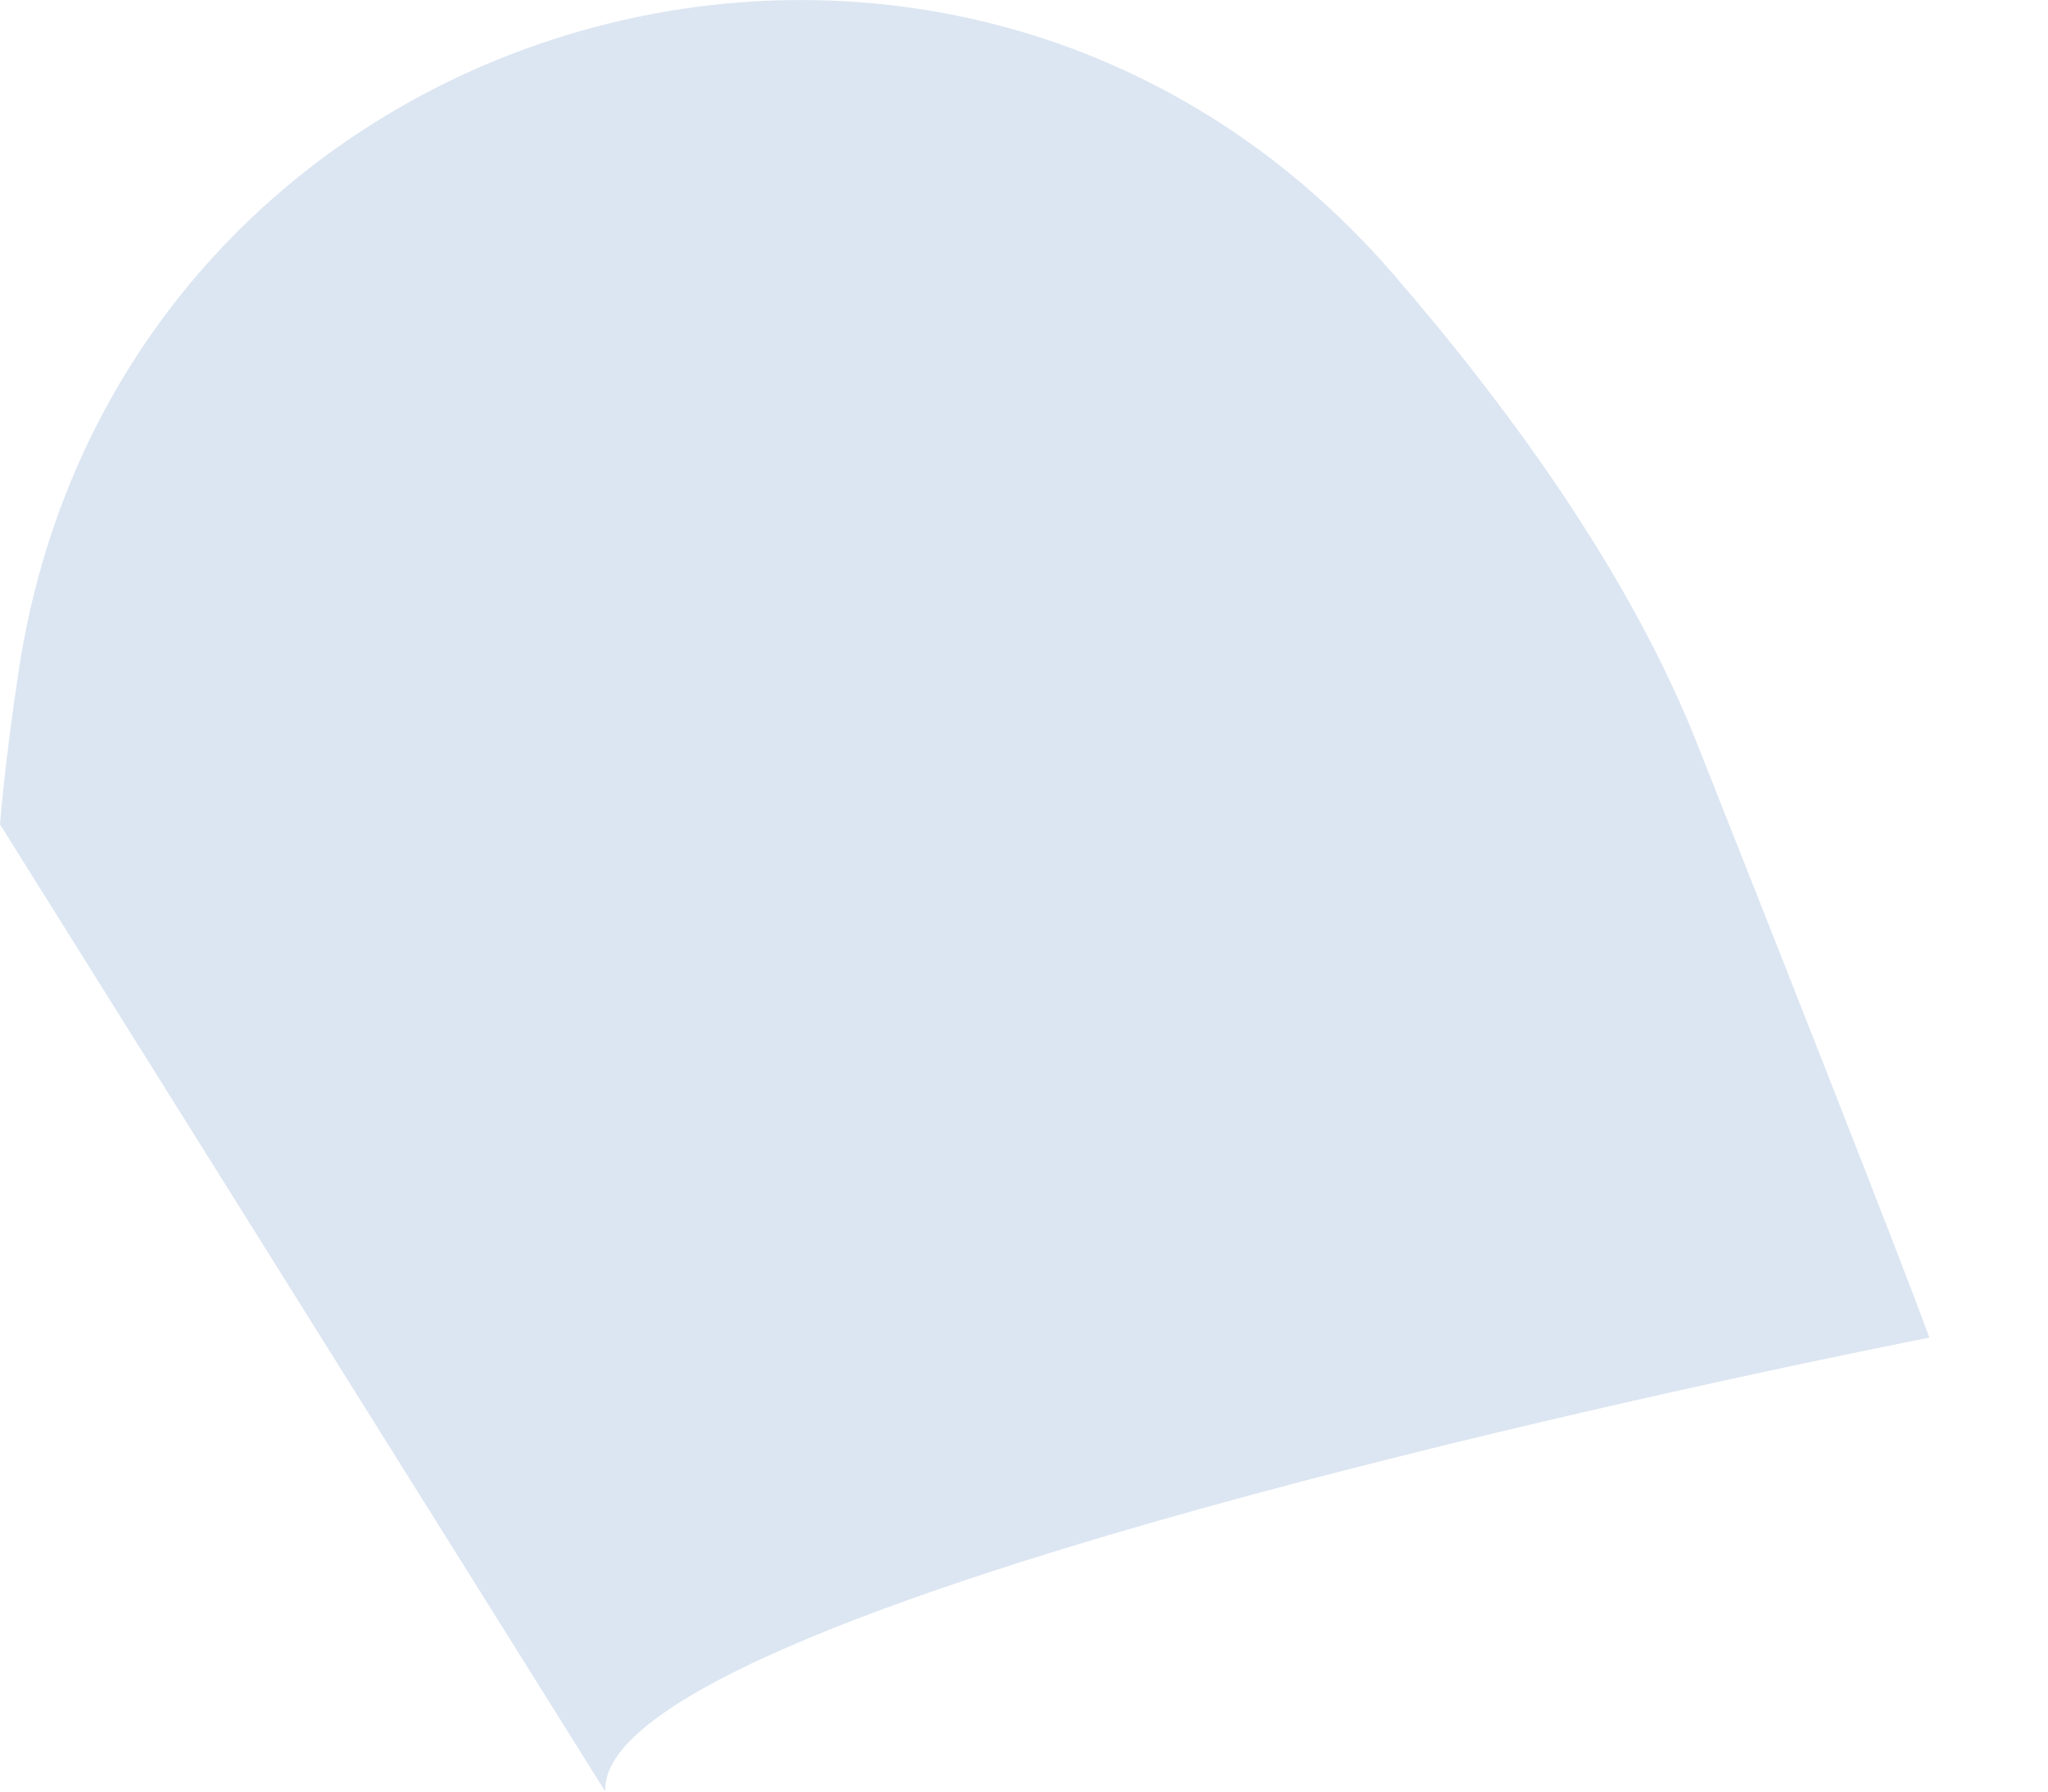 <svg width="16" height="14" viewBox="0 0 16 14" fill="none" xmlns="http://www.w3.org/2000/svg">
<path d="M0.147 5.235C0.937 0.04 7.431 -1.836 10.878 2.134C11.874 3.286 12.758 4.547 13.258 5.809C14.947 10.073 15.073 10.453 15.073 10.453C15.073 10.453 4.644 12.48 4.729 14L0 6.442C0 6.442 0.035 5.969 0.147 5.235Z" fill="#DCE6F2"/>
</svg>
